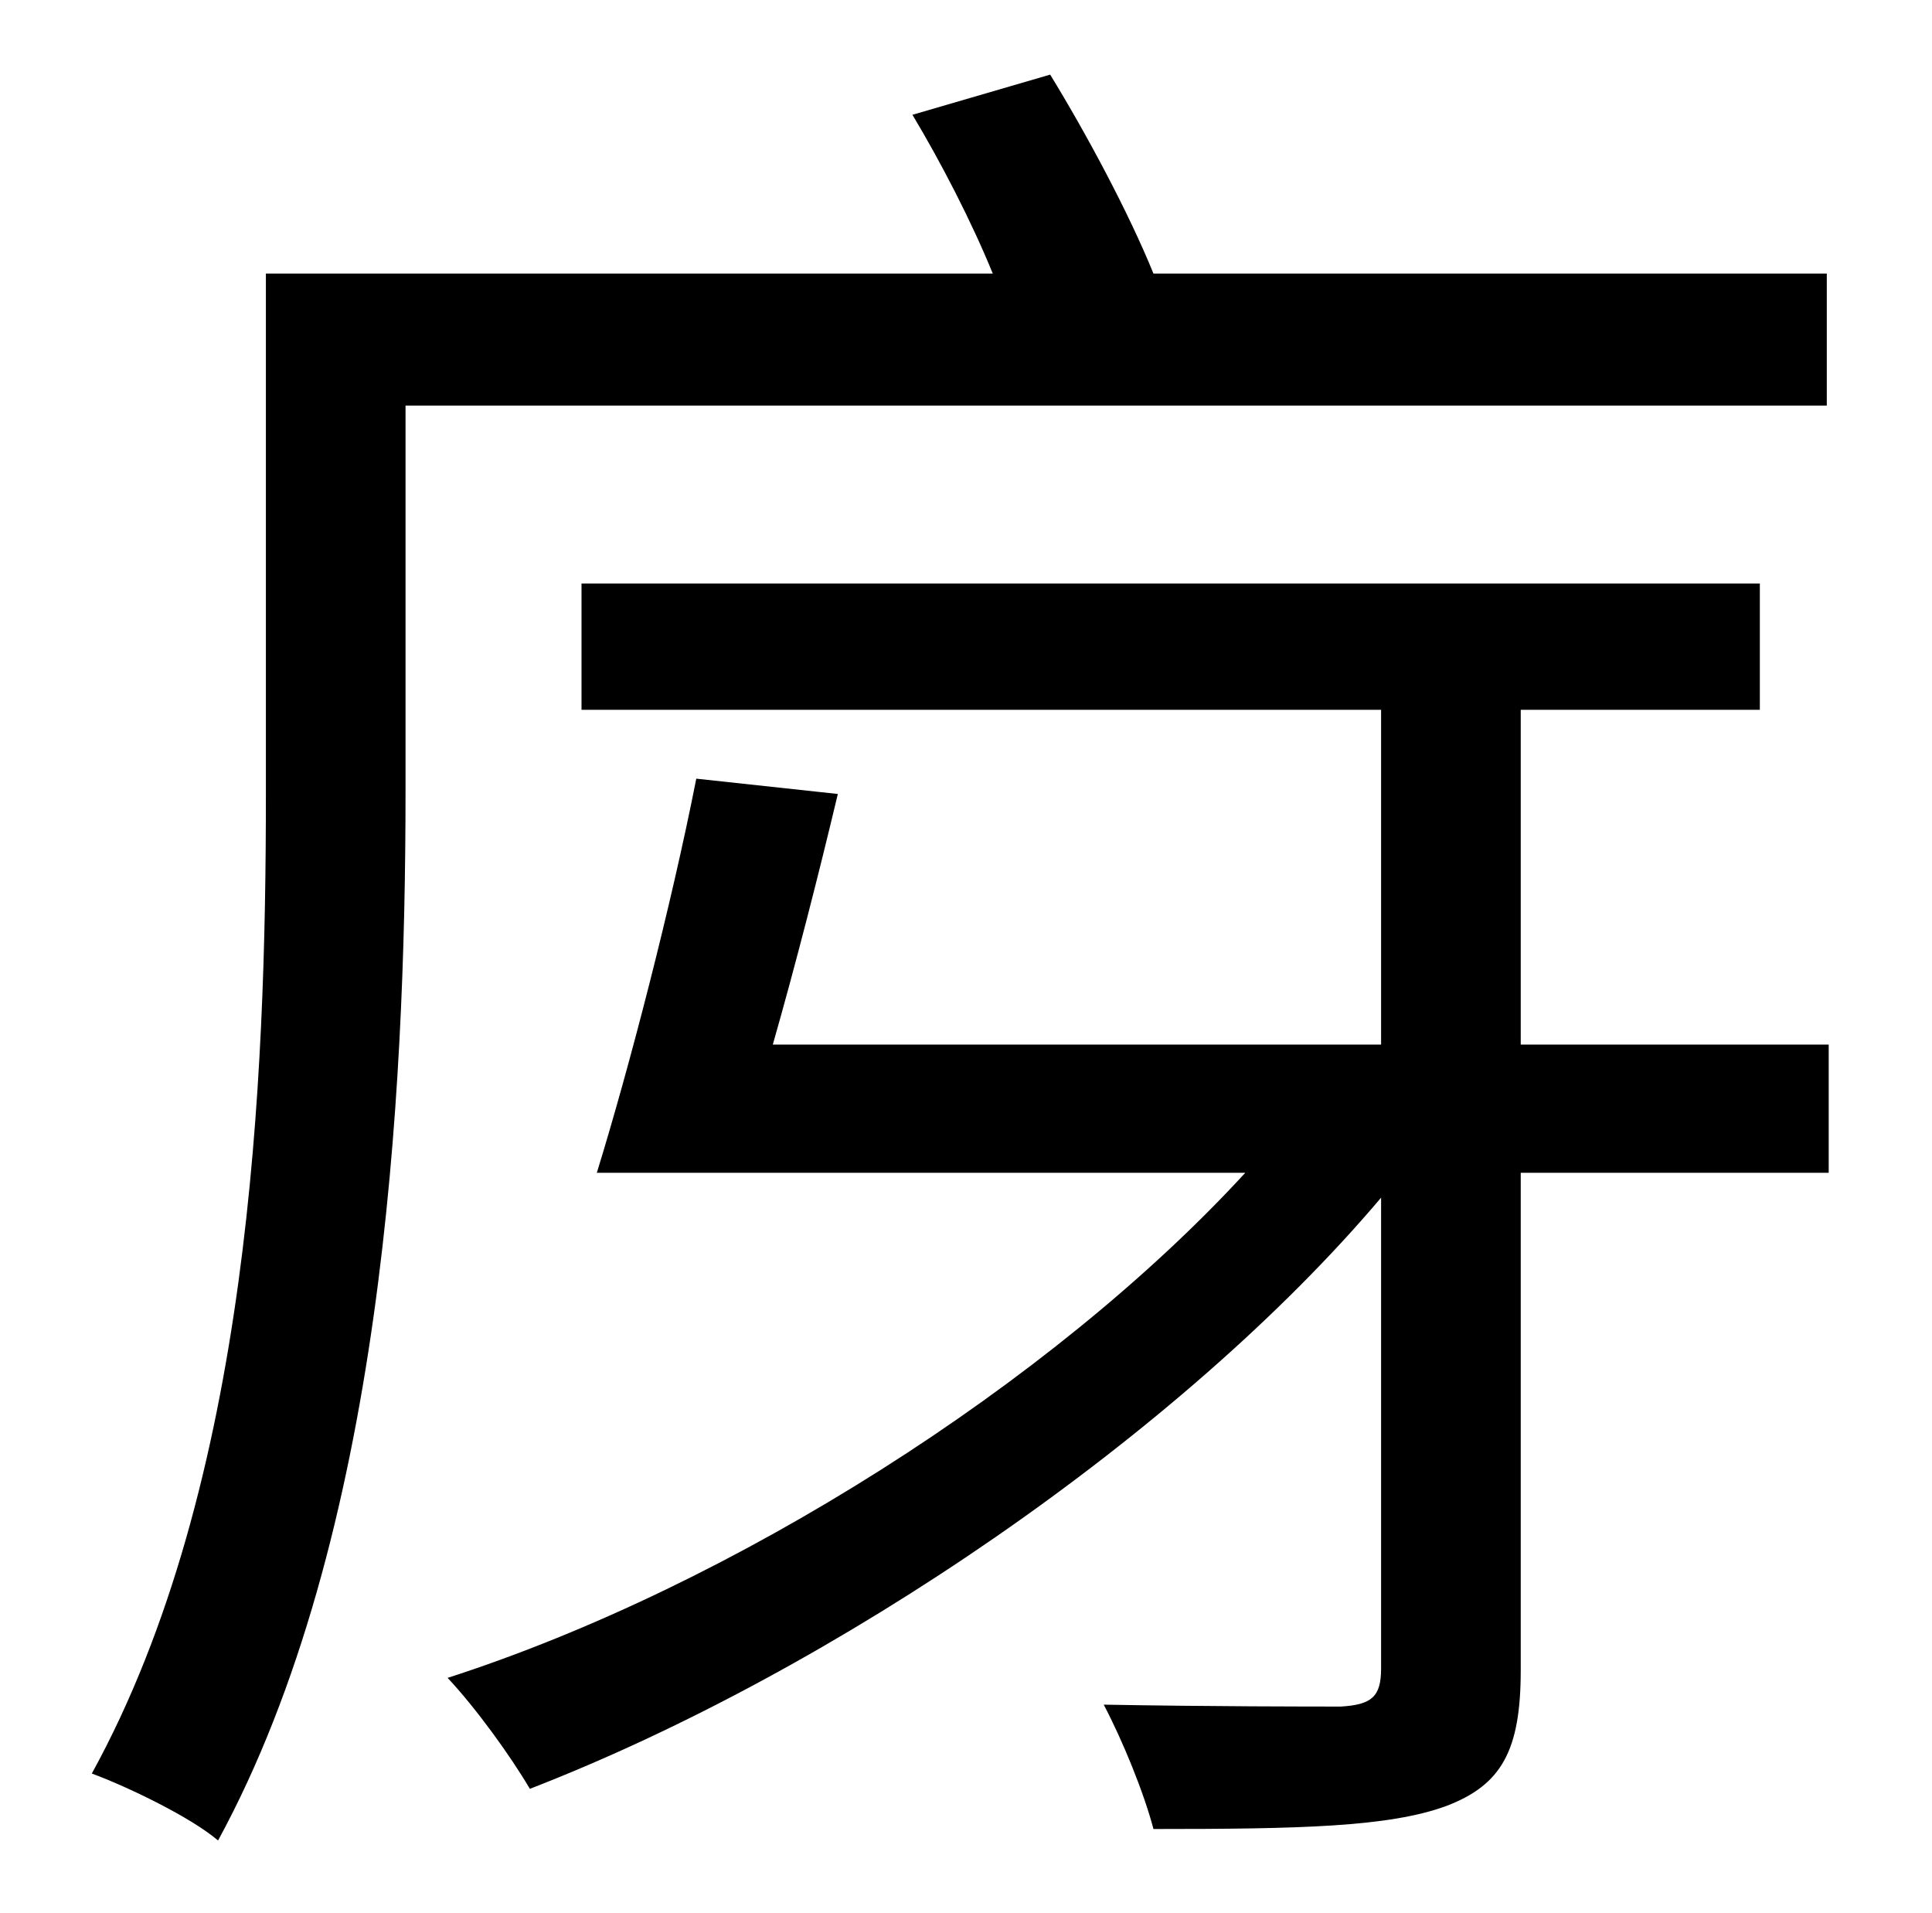<?xml version="1.0" standalone="no"?>
<!DOCTYPE svg PUBLIC "-//W3C//DTD SVG 1.1//EN" "http://www.w3.org/Graphics/SVG/1.1/DTD/svg11.dtd" >
<svg xmlns="http://www.w3.org/2000/svg" xmlns:xlink="http://www.w3.org/1999/xlink" version="1.1" viewBox="-10 0 1010 1000">
   <path fill="currentColor"
d="M945 212h-743v202c0 159 -12 390 -98 548c-14 -12 -47 -28 -66 -35c83 -151 91 -363 91 -512v-272h380c-11 -27 -27 -58 -42 -83l72 -21c19 31 41 72 54 104h352v69zM946 546v67h-161v260c0 42 -10 60 -39 71c-30 11 -77 12 -153 12c-5 -19 -16 -46 -26 -65
c56 1 109 1 124 1c16 -1 21 -5 21 -20v-246c-104 123 -285 247 -445 309c-10 -17 -28 -42 -43 -58c149 -48 316 -154 417 -264h-339c17 -55 39 -140 52 -206l74 8c-10 42 -22 89 -34 131h318v-175h-418v-66h616v66h-125v175h161z" />
</svg>
